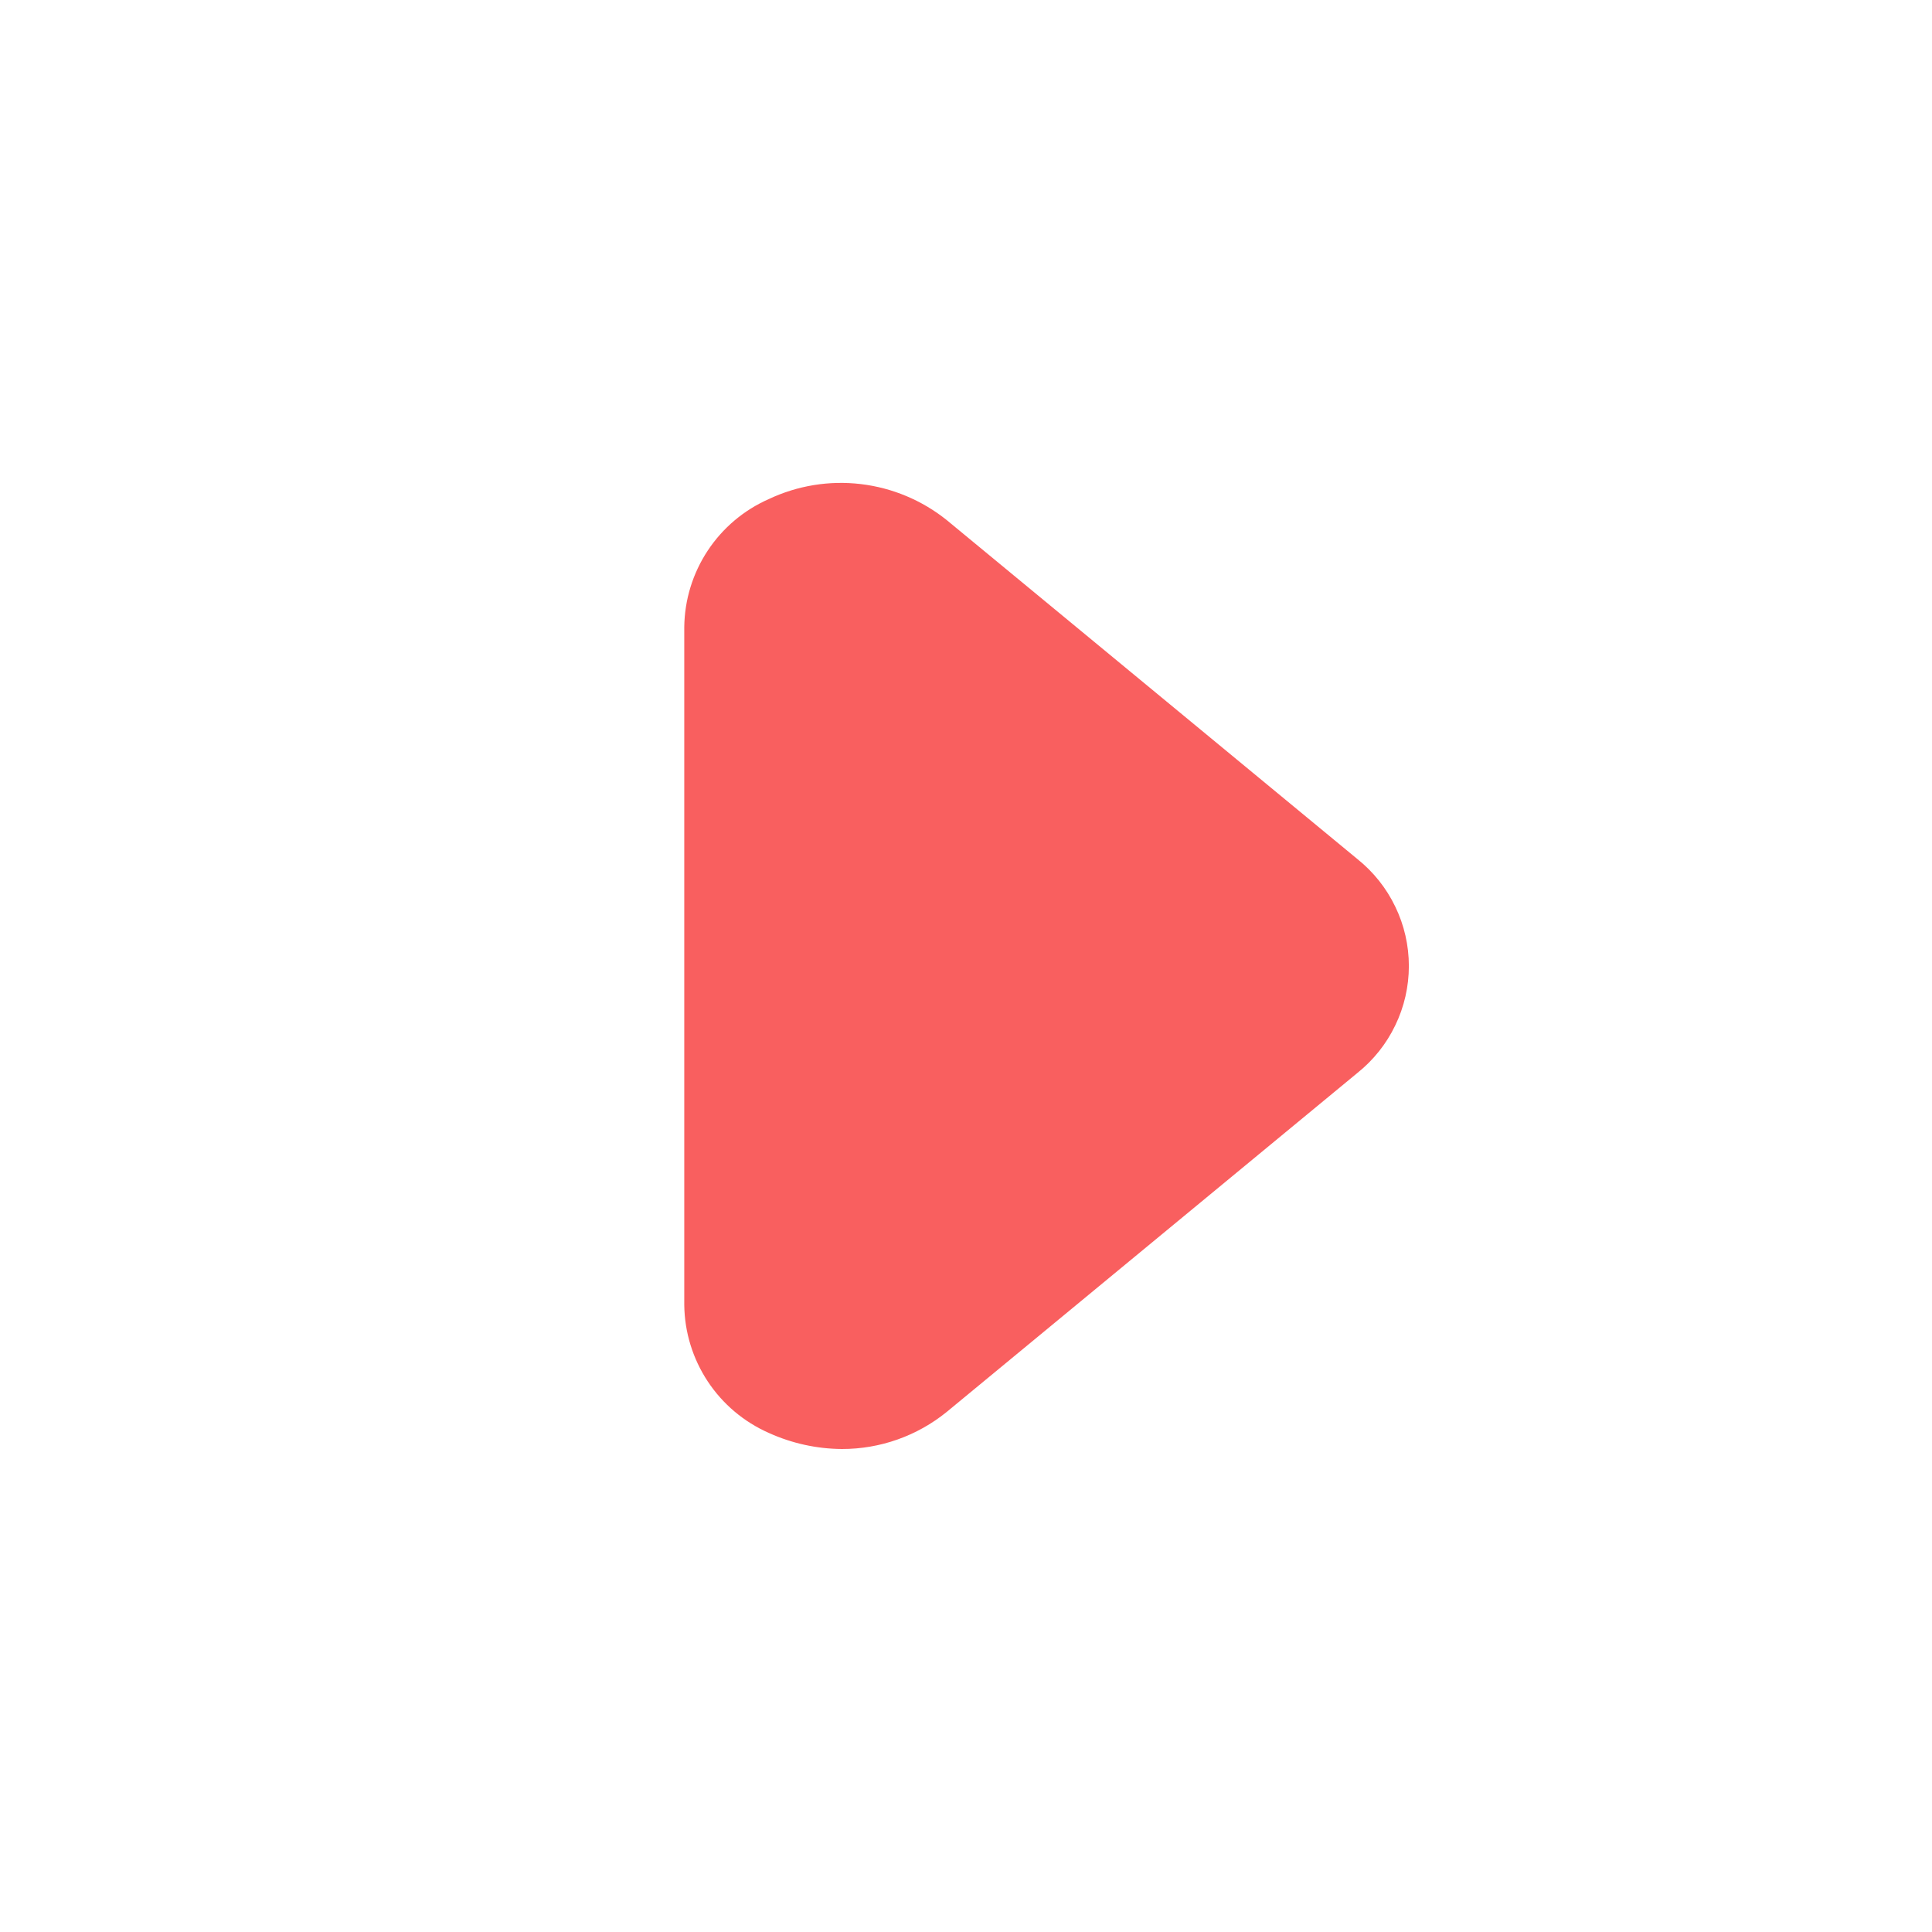 <svg width="40" height="40" viewBox="0 0 40 40" fill="none" xmlns="http://www.w3.org/2000/svg">
<path d="M17.433 30C16.91 29.997 16.393 29.883 15.917 29.667C15.401 29.439 14.962 29.069 14.652 28.599C14.342 28.129 14.173 27.58 14.167 27.017V12.983C14.173 12.42 14.342 11.871 14.652 11.401C14.962 10.931 15.401 10.56 15.917 10.333C16.509 10.053 17.169 9.945 17.82 10.022C18.472 10.099 19.088 10.357 19.6 10.767L28.1 17.783C28.433 18.049 28.703 18.386 28.887 18.77C29.073 19.153 29.169 19.574 29.169 20C29.169 20.426 29.073 20.847 28.887 21.23C28.703 21.614 28.433 21.951 28.1 22.217L19.6 29.233C18.987 29.73 18.222 30.001 17.433 30Z" fill="#F95F5F"/>
</svg>
